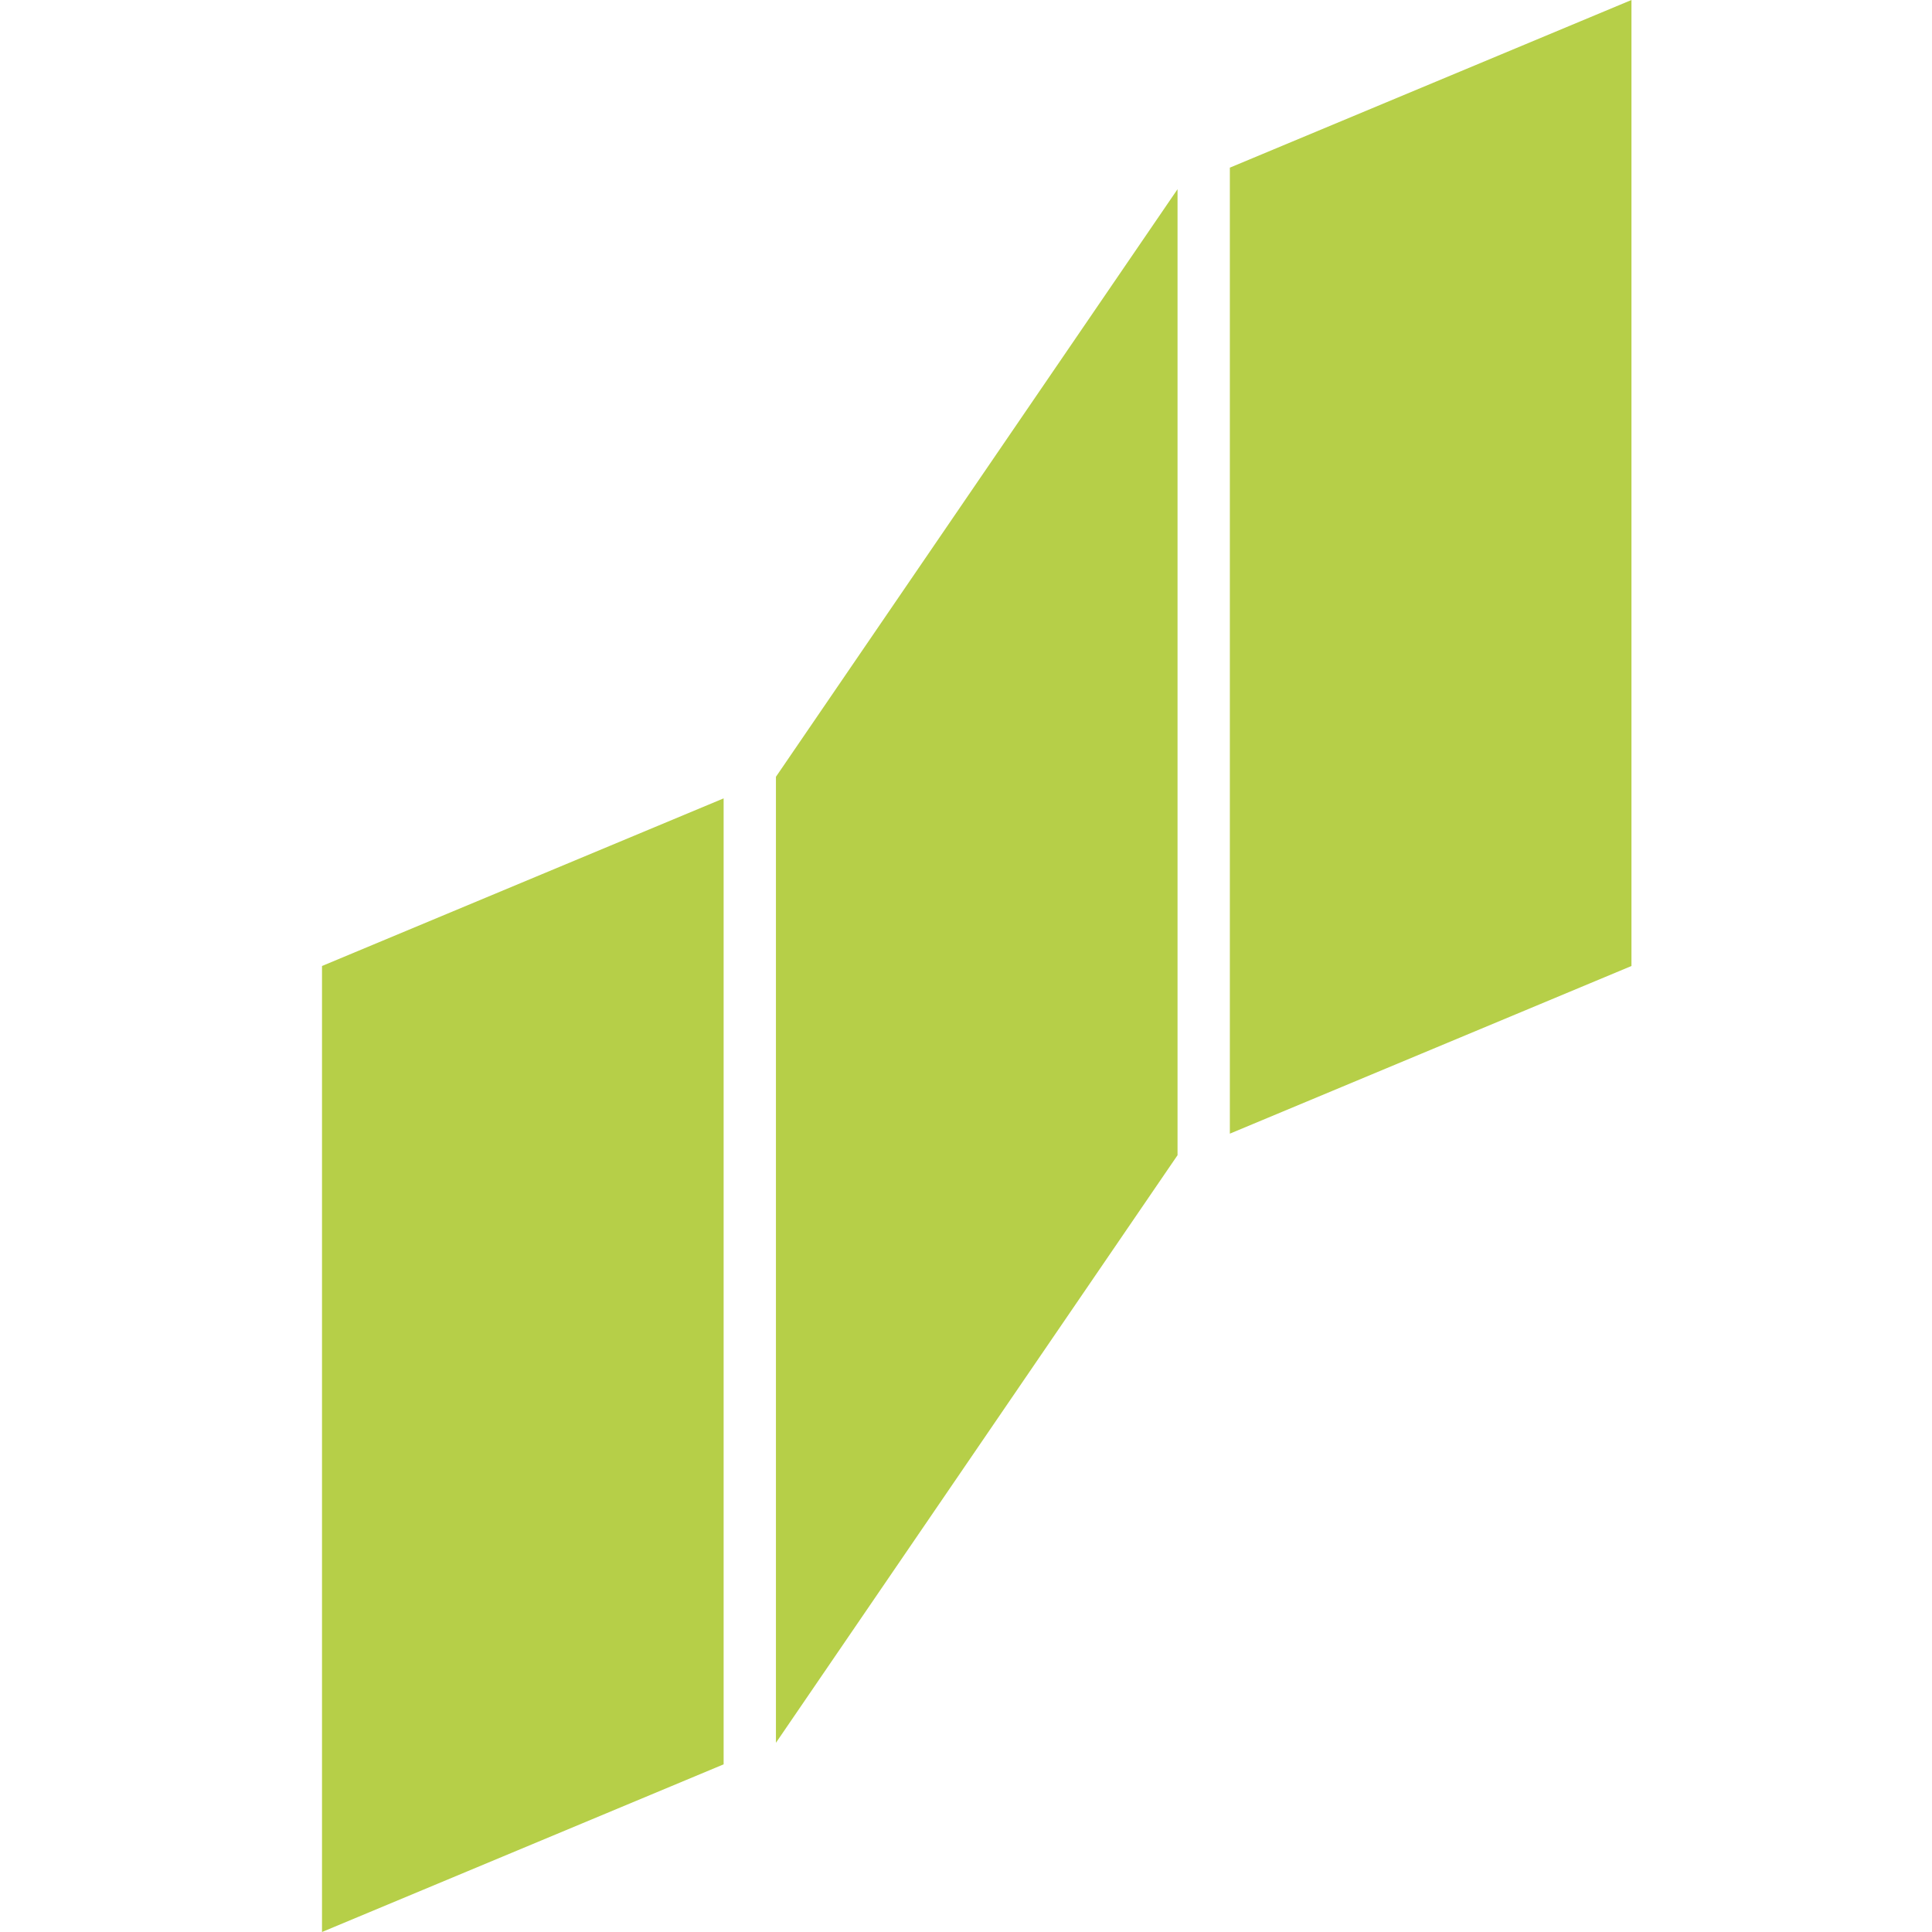 <svg viewBox="0 0 90 90" xmlns="http://www.w3.org/2000/svg"><path d="M76 0 57.291 7.81v45L76 45V0ZM54.854 8.814 36.146 36.186v45l18.708-27.372v-45ZM33.71 37.191 15 45v45l18.709-7.81v-45Z" fill="#B6CF48"/></svg>